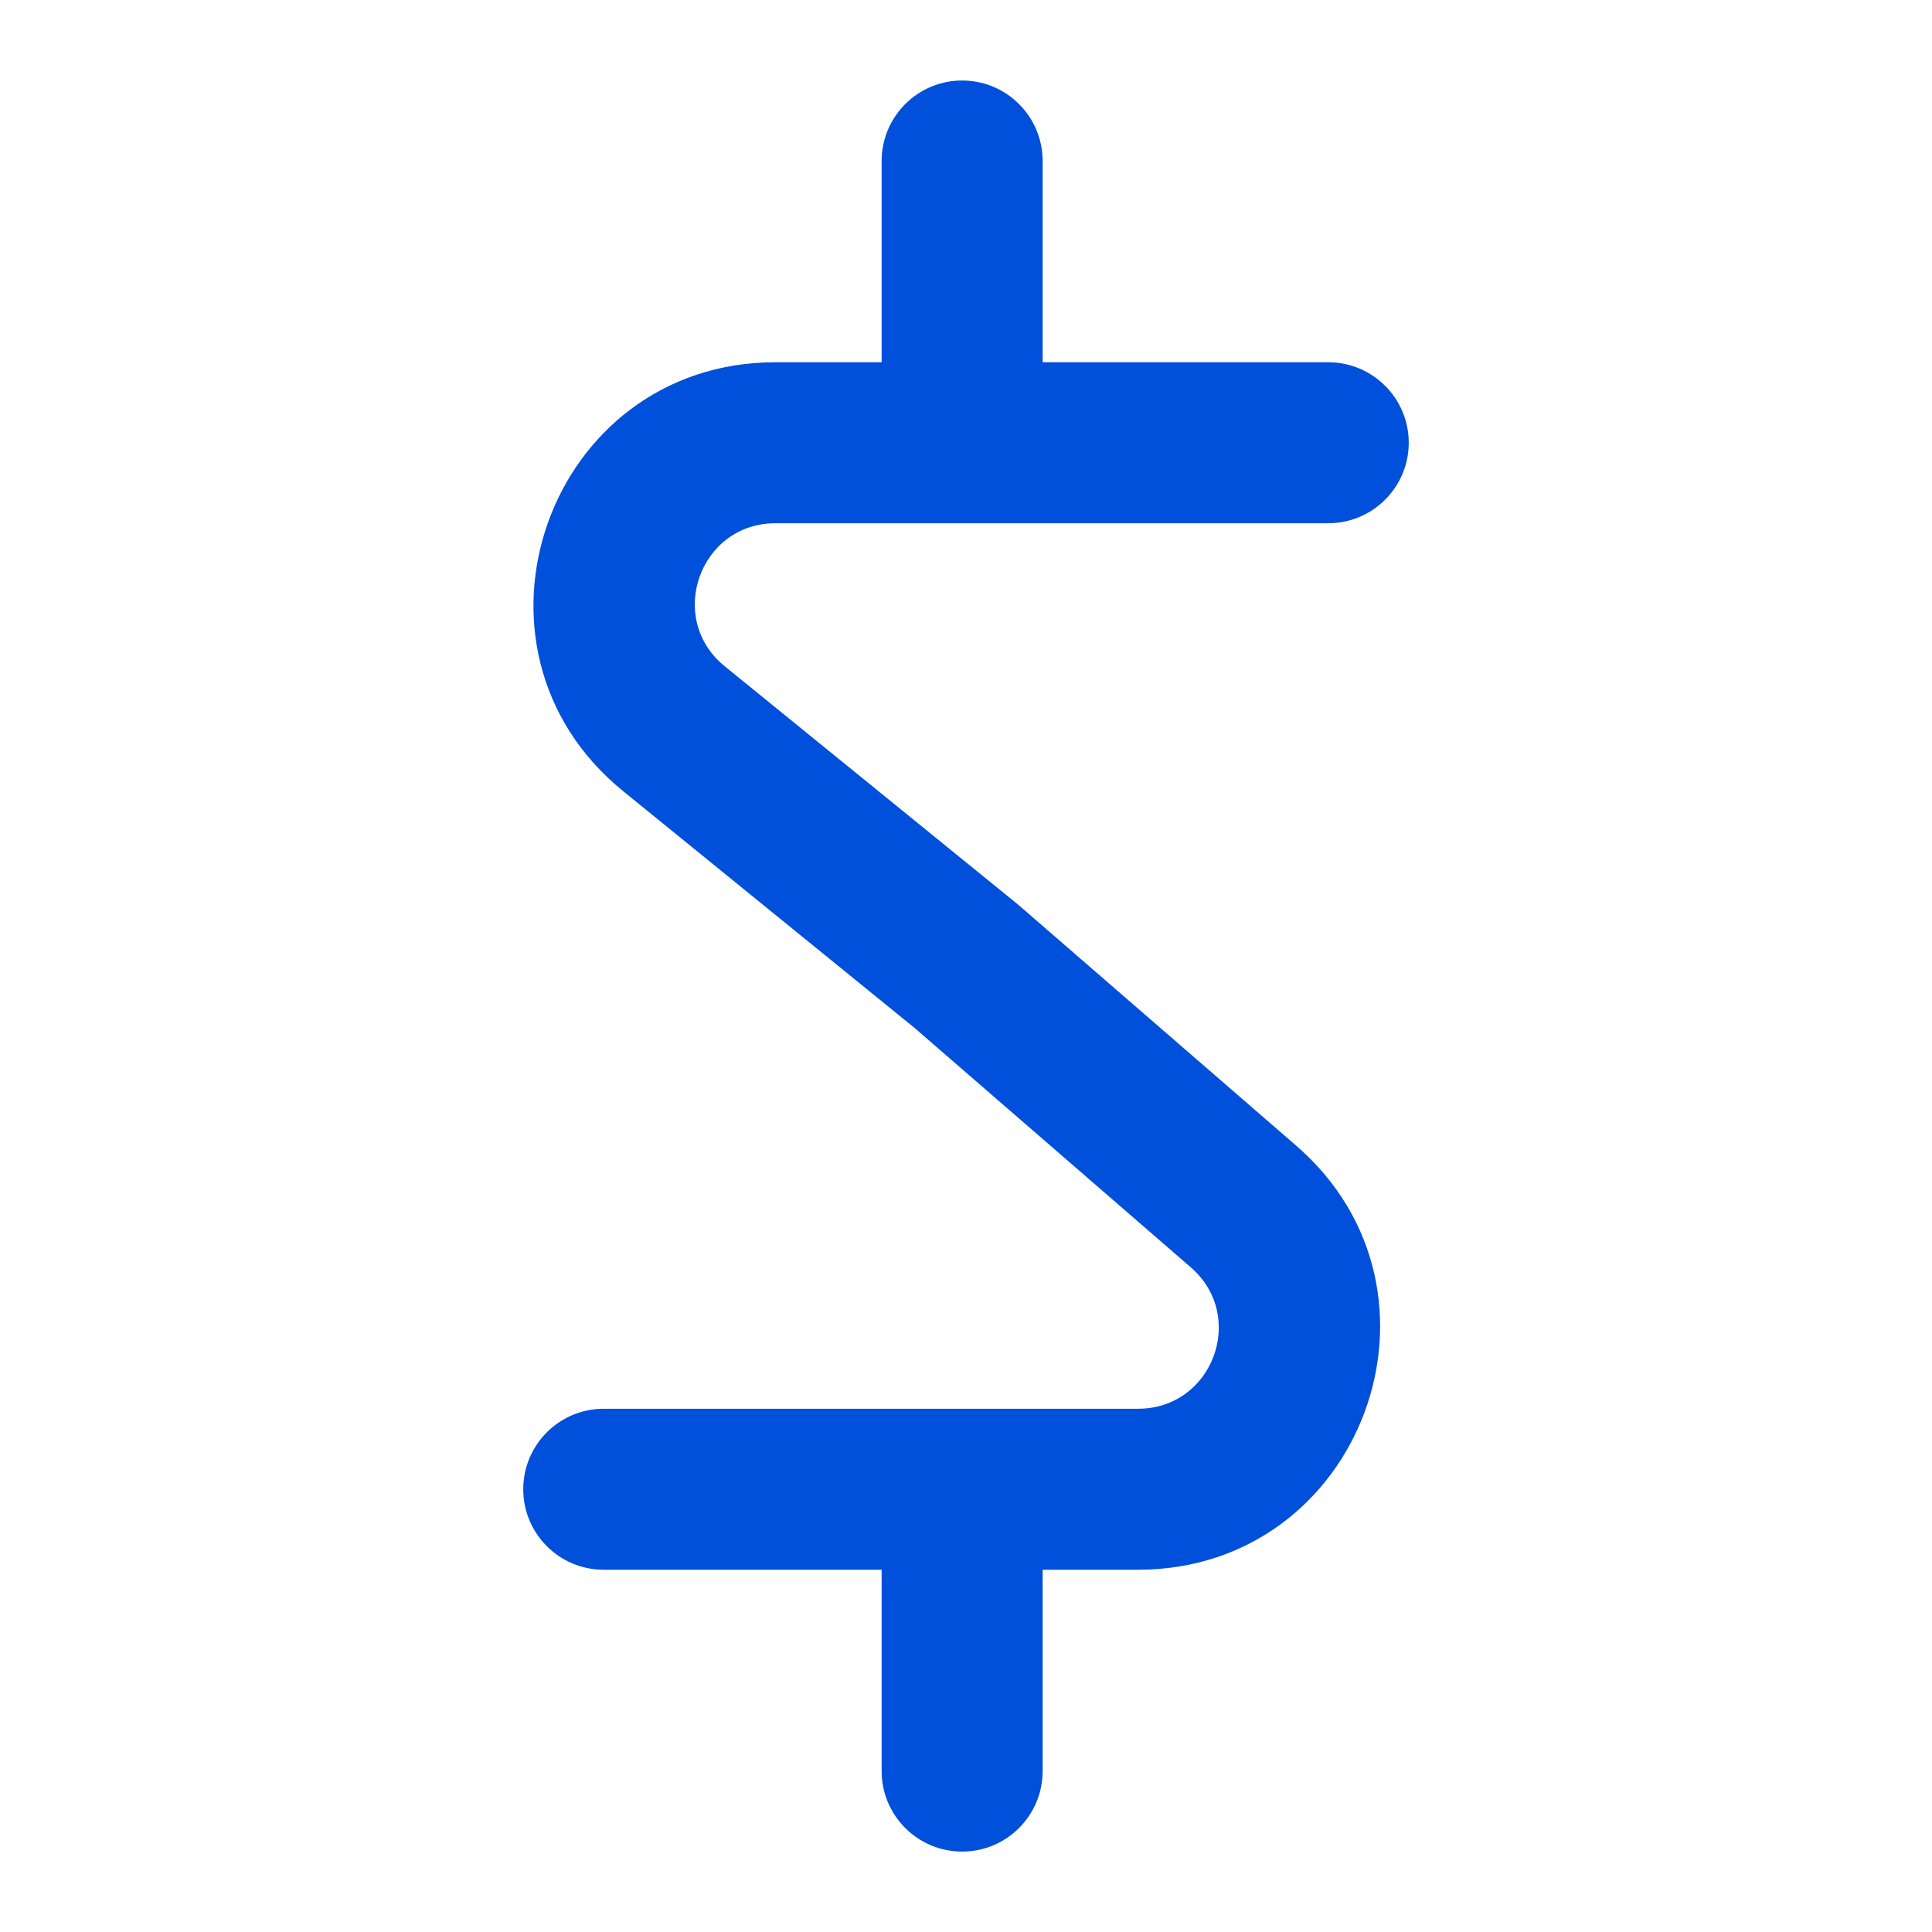 <svg width="24" height="24" viewBox="0 0 24 24" fill="none" xmlns="http://www.w3.org/2000/svg">
<path d="M11.952 1C12.504 1 12.952 1.448 12.952 2V4.5H16.5C17.052 4.5 17.5 4.948 17.5 5.5C17.5 6.052 17.052 6.5 16.5 6.5H9.633C8.691 6.5 8.272 7.682 9.002 8.276L12.643 11.234L16.103 14.233C18.202 16.052 16.915 19.5 14.138 19.5H12.952V22.001C12.952 22.553 12.504 23.001 11.952 23.001C11.4 23.001 10.952 22.553 10.952 22.001V19.5H7.5C6.947 19.5 6.5 19.052 6.5 18.5C6.5 17.948 6.947 17.5 7.5 17.5H14.138C15.064 17.5 15.493 16.351 14.793 15.744L11.357 12.766L7.741 9.828C5.549 8.047 6.808 4.5 9.633 4.5H10.952V2C10.952 1.448 11.4 1 11.952 1Z" fill="#0050db"/>
</svg>

